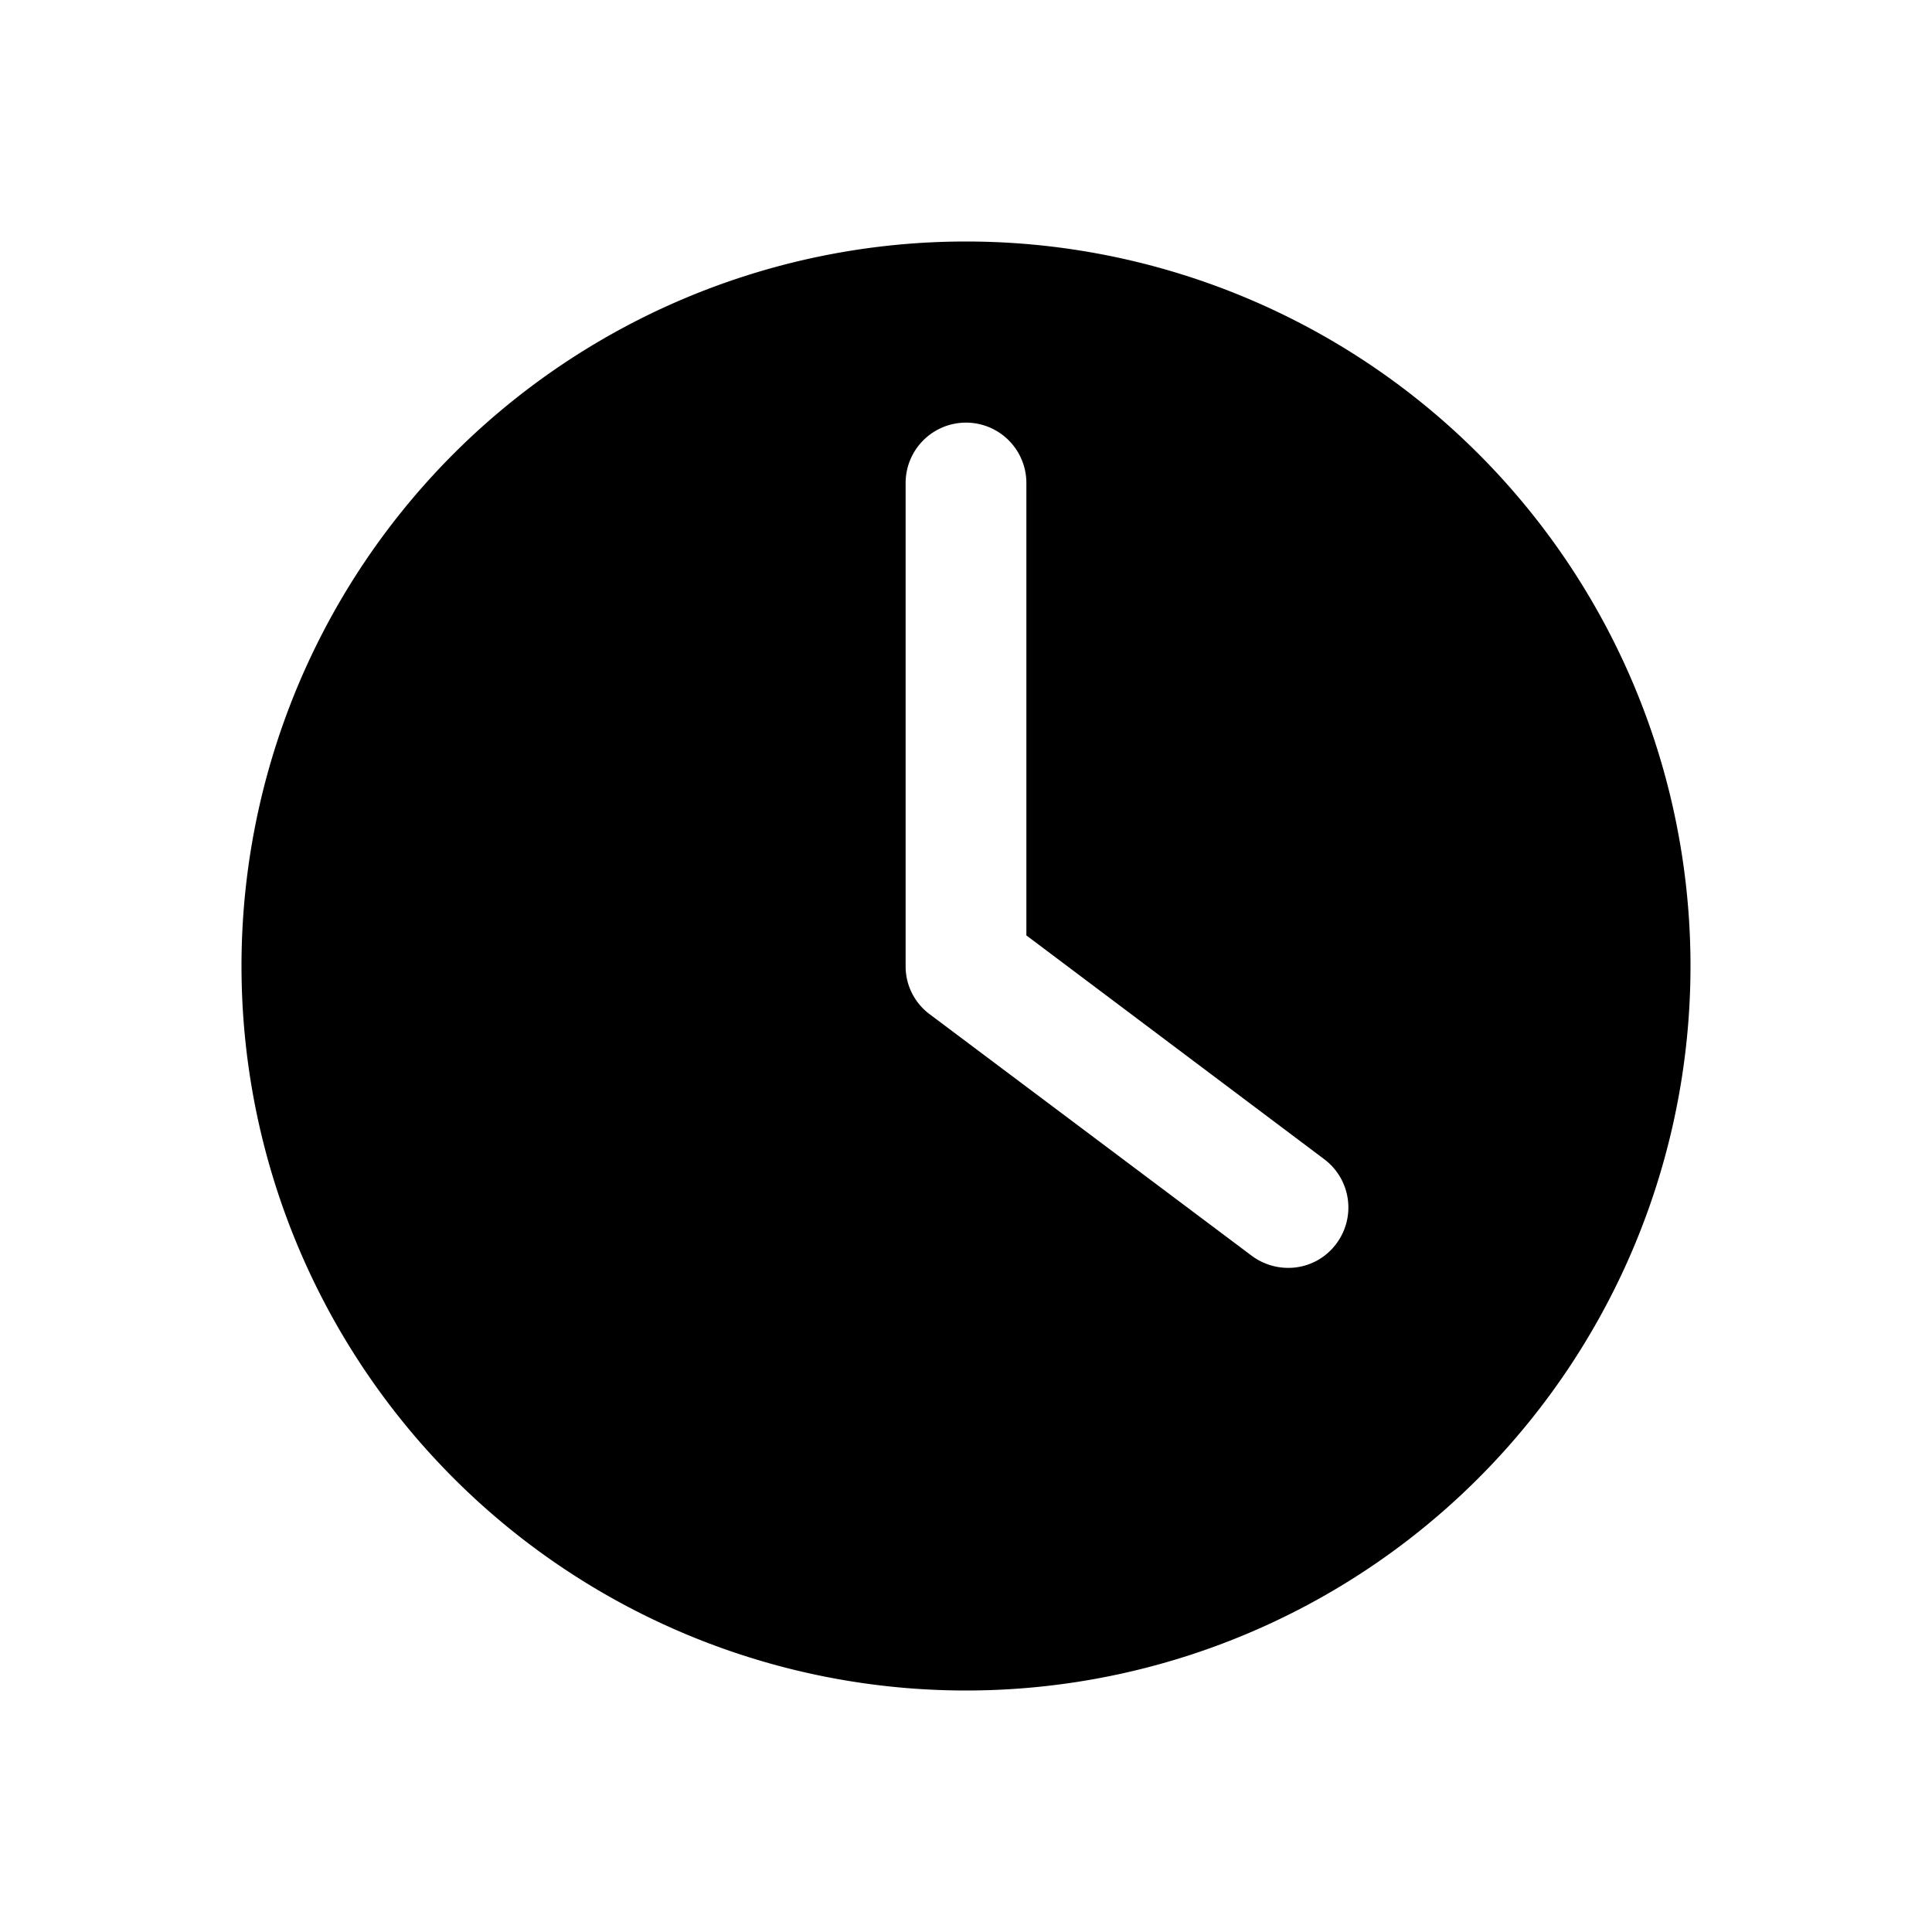 <svg xmlns="http://www.w3.org/2000/svg" fill="none" viewBox="0 0 24 24"><path fill="currentColor" d="M12 3a9 9 0 1 0 0 18 9 9 0 0 0 0-18Zm4.6 12.45a.74.74 0 0 1-.6.3.76.76 0 0 1-.45-.15l-4-3a.74.74 0 0 1-.3-.6V6a.75.75 0 1 1 1.5 0v5.62l3.7 2.78a.75.75 0 0 1 .15 1.05Z"/></svg>